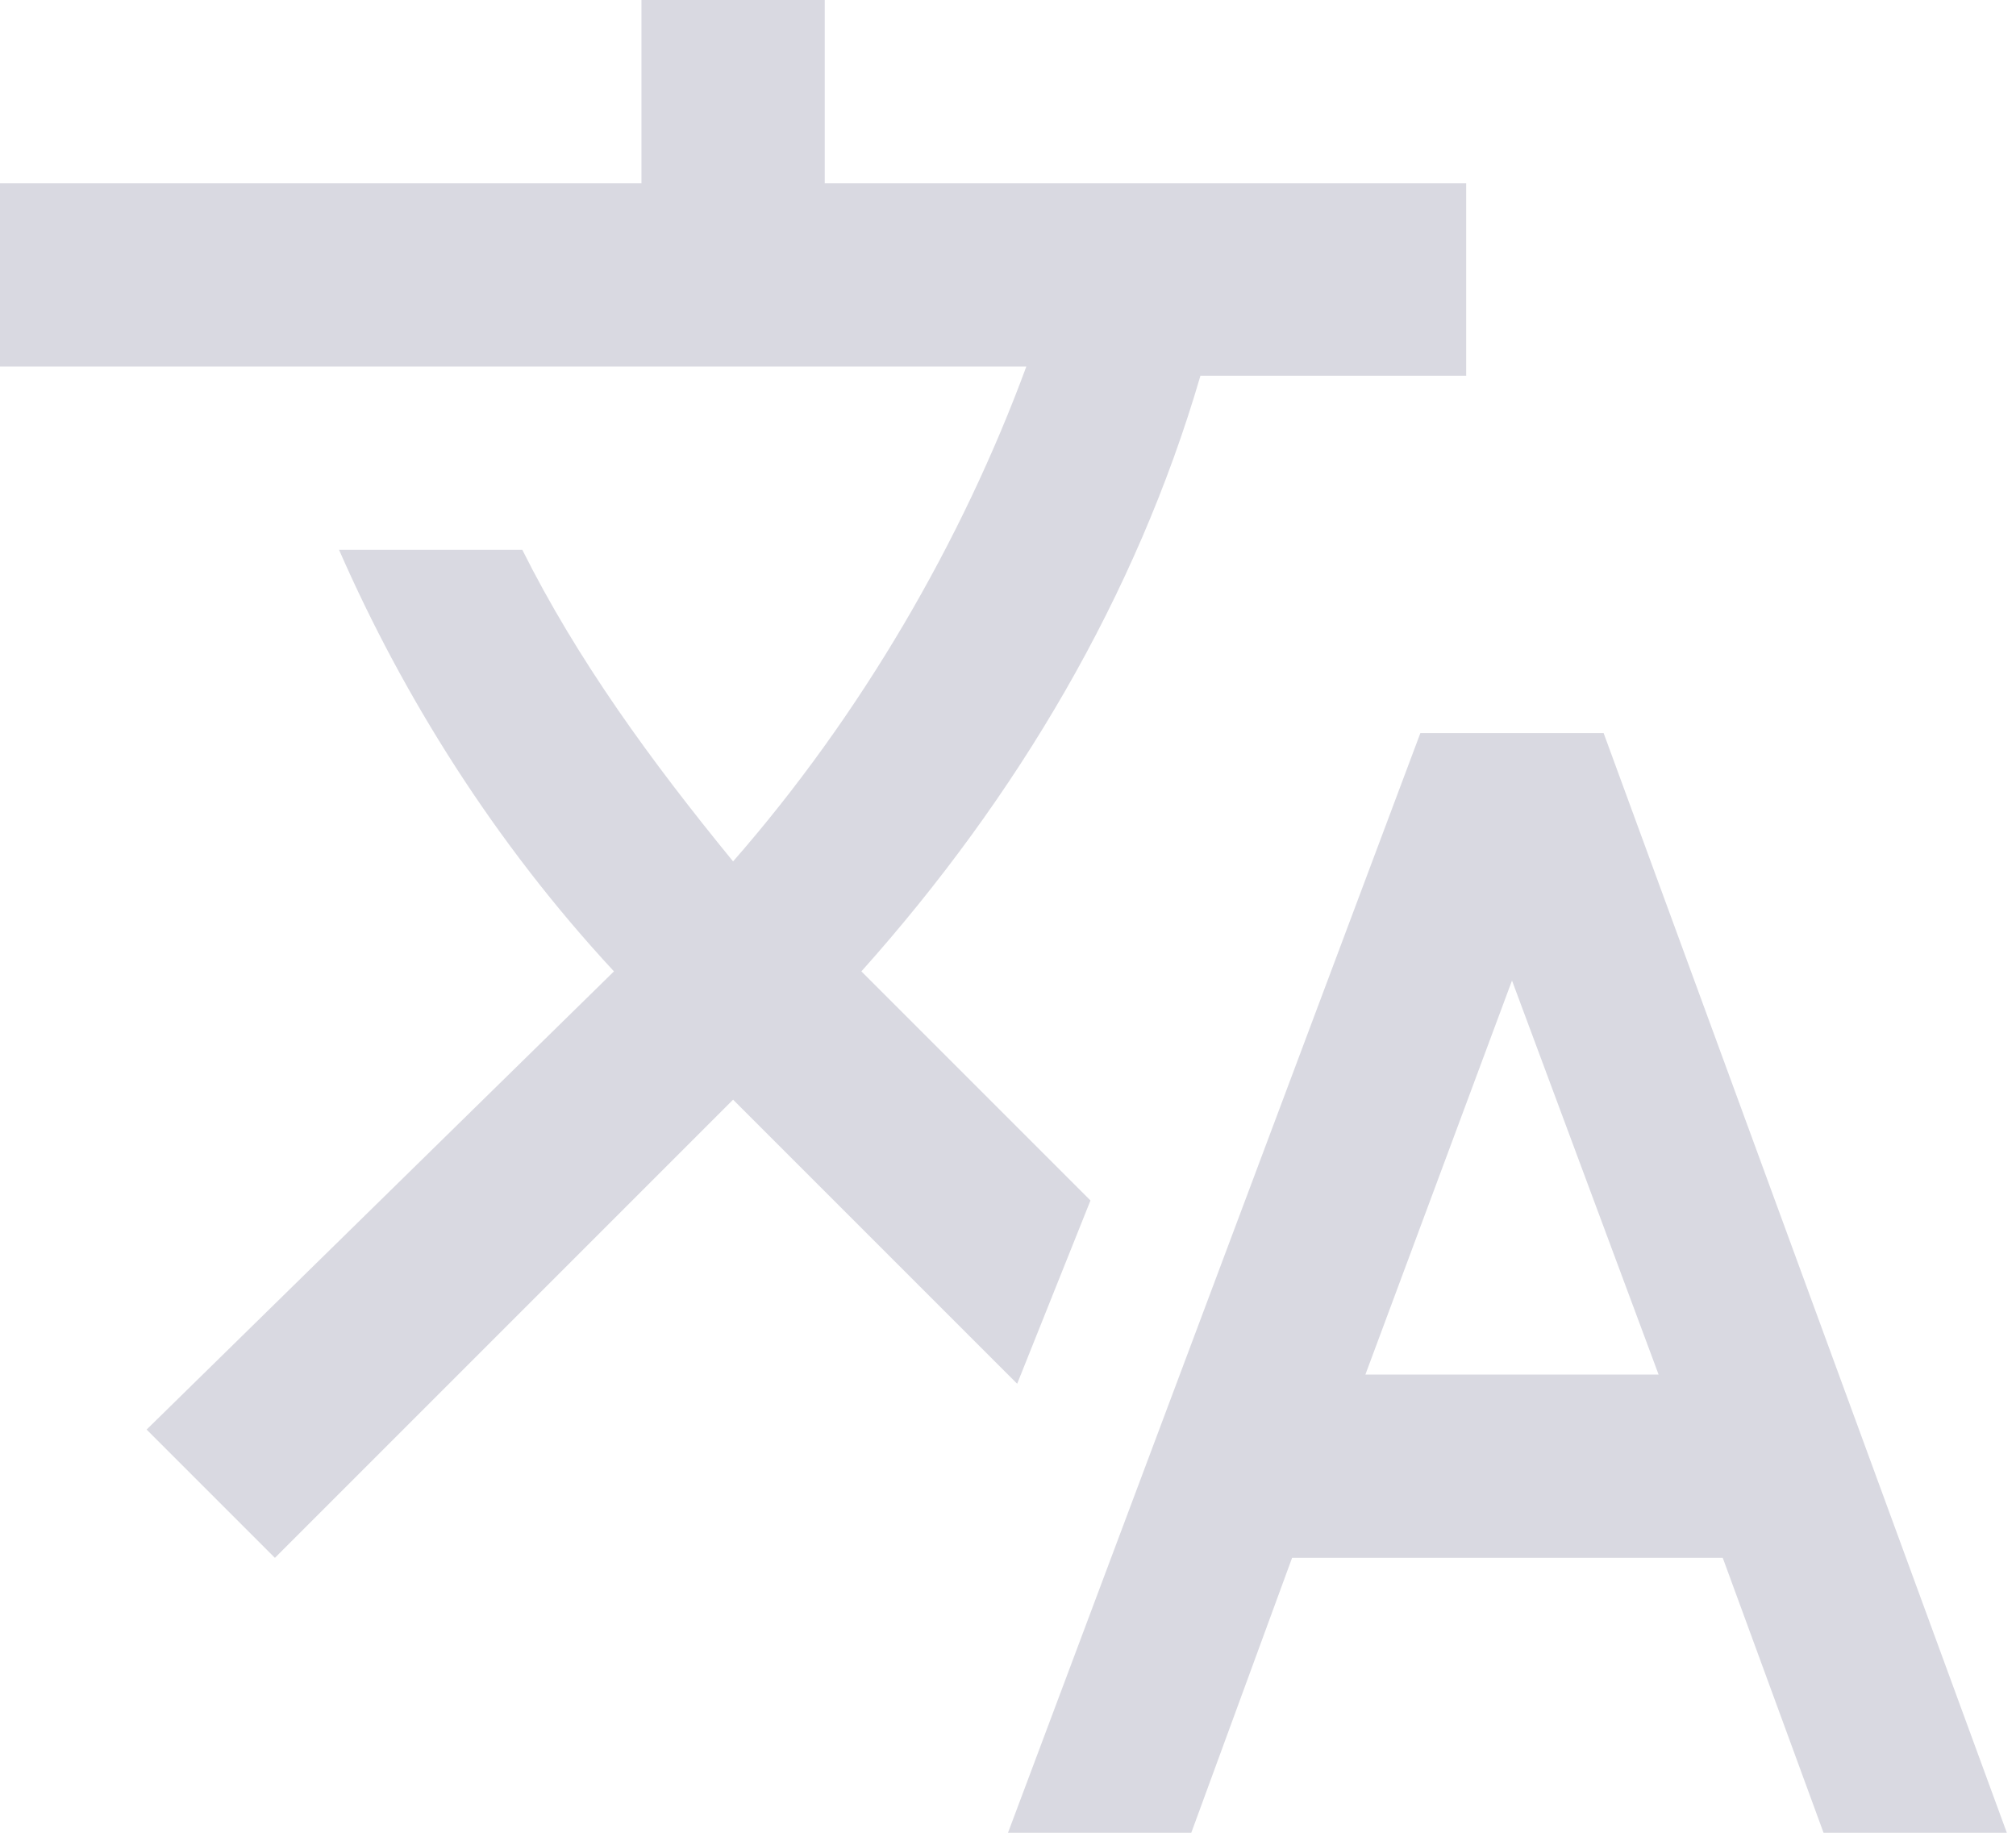 <?xml version="1.0" encoding="utf-8"?>
<!-- Generator: Adobe Illustrator 21.0.0, SVG Export Plug-In . SVG Version: 6.00 Build 0)  -->
<svg version="1.1" id="Layer_1" xmlns="http://www.w3.org/2000/svg" xmlns:xlink="http://www.w3.org/1999/xlink" x="0px" y="0px"
	 viewBox="0 0 22 20" style="enable-background:new 0 0 22 20;" xml:space="preserve">
<style type="text/css">
	.trnlst-f{fill:#D9D9E1;}
</style>
<path class="trnlst-f" d="M11.9,13.1l-2.5-2.5l0,0c1.7-1.9,3-4.1,3.7-6.5H16V2H9V0H7v2H0v2h11.2C10.5,5.9,9.4,7.8,8,9.4
	C7.1,8.3,6.3,7.2,5.7,6h-2c0.7,1.6,1.7,3.2,3,4.6l-5.1,5L3,17l5-5l3.1,3.1L11.9,13.1z M17.5,8h-2L11,20h2l1.1-3h4.7l1.1,3h2L17.5,8z
	 M14.9,15l1.6-4.3l1.6,4.3H14.9z"/>
</svg>

